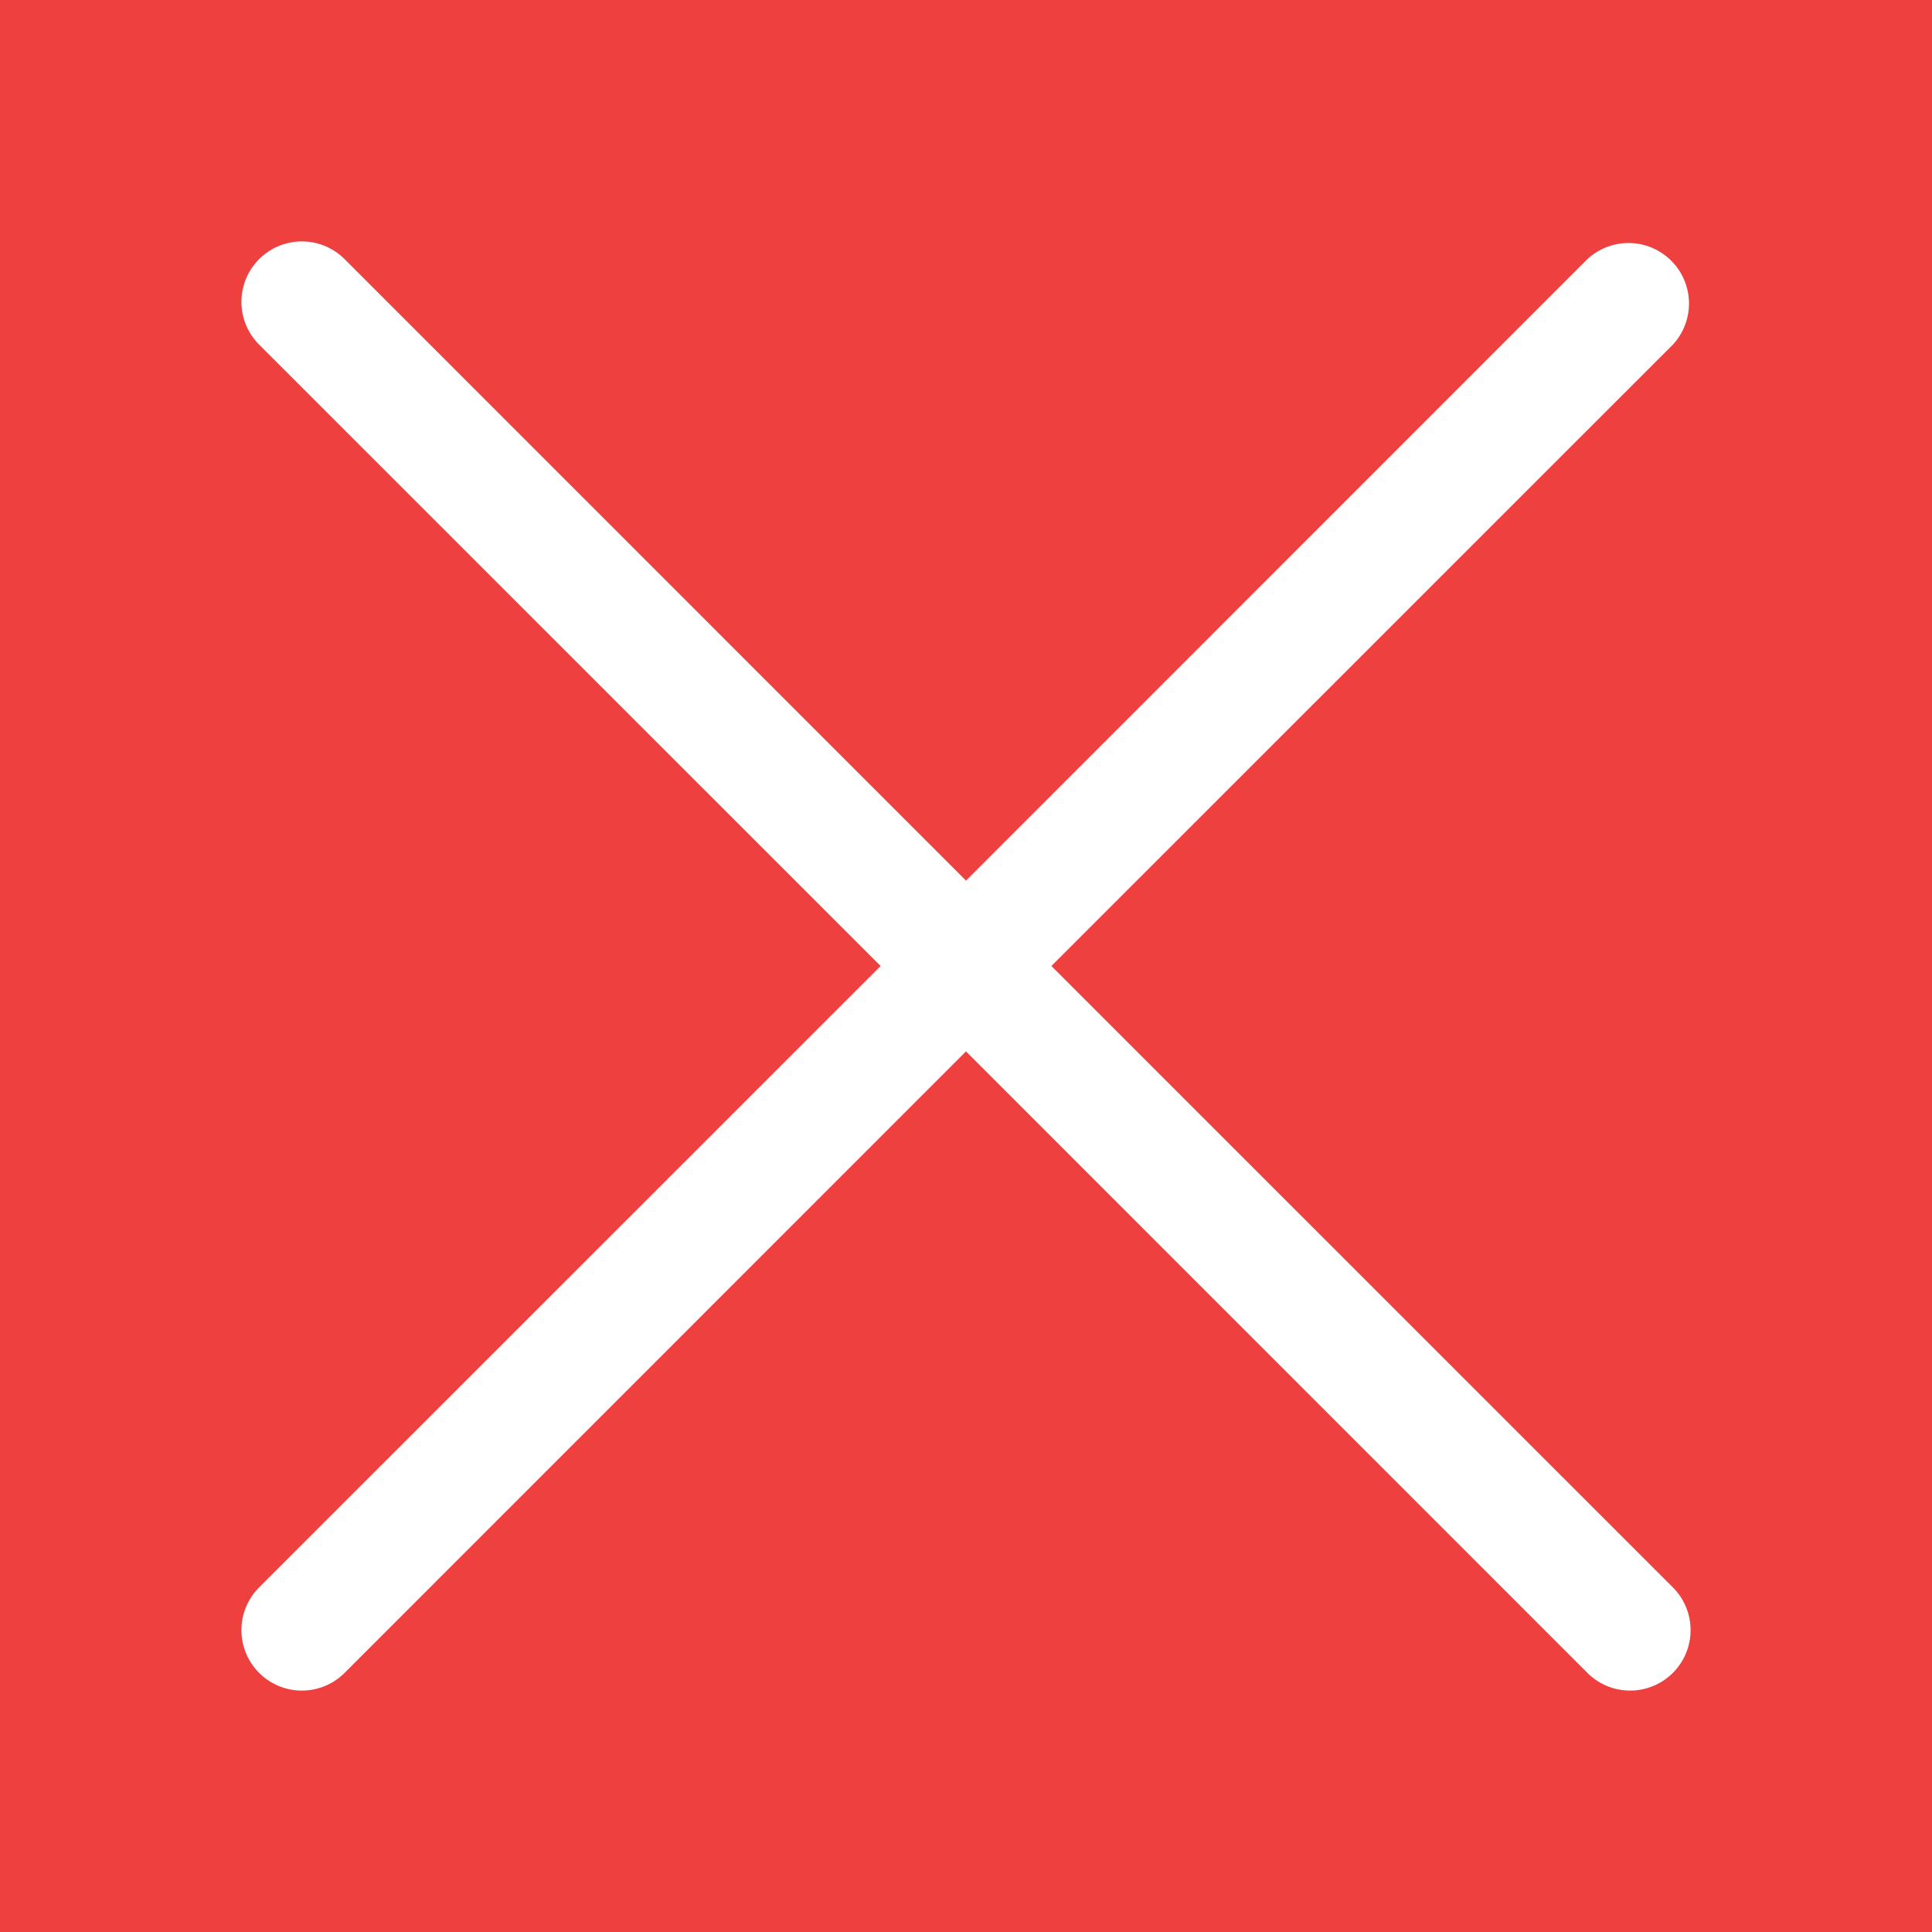<svg xmlns="http://www.w3.org/2000/svg" width="16" height="16" fill="none"><path fill="#B5B5B5" d="M0 0h16v16H0z"/><path fill="#fff" d="M-1248-60H192v496h-1440z"/><mask id="a" fill="#fff"><path d="M-266-20a4 4 0 0 1 4-4H32a4 4 0 0 1 4 4v56a4 4 0 0 1-4 4h-294a4 4 0 0 1-4-4v-56Z"/></mask><path fill="#EF4040" d="M-266-20a4 4 0 0 1 4-4H32a4 4 0 0 1 4 4v56a4 4 0 0 1-4 4h-294a4 4 0 0 1-4-4v-56Z"/><path fill="#FFBEBE" d="M-266-24H36h-302ZM36 36a6 6 0 0 1-6 6h-290a6 6 0 0 1-6-6c0 1.105 1.791 2 4 2H32c2.21 0 4-.895 4-2Zm-302 4v-64 64ZM36-24v64-64Z" mask="url(#a)"/><path fill="#fff" d="M2.146 2.854a.5.5 0 0 1 .708-.708L8 7.293l5.146-5.147a.501.501 0 0 1 .708.708L8.707 8l5.147 5.146a.5.5 0 1 1-.708.708L8 8.707l-5.146 5.147a.5.5 0 1 1-.708-.708L7.293 8 2.146 2.854Z"/></svg>
